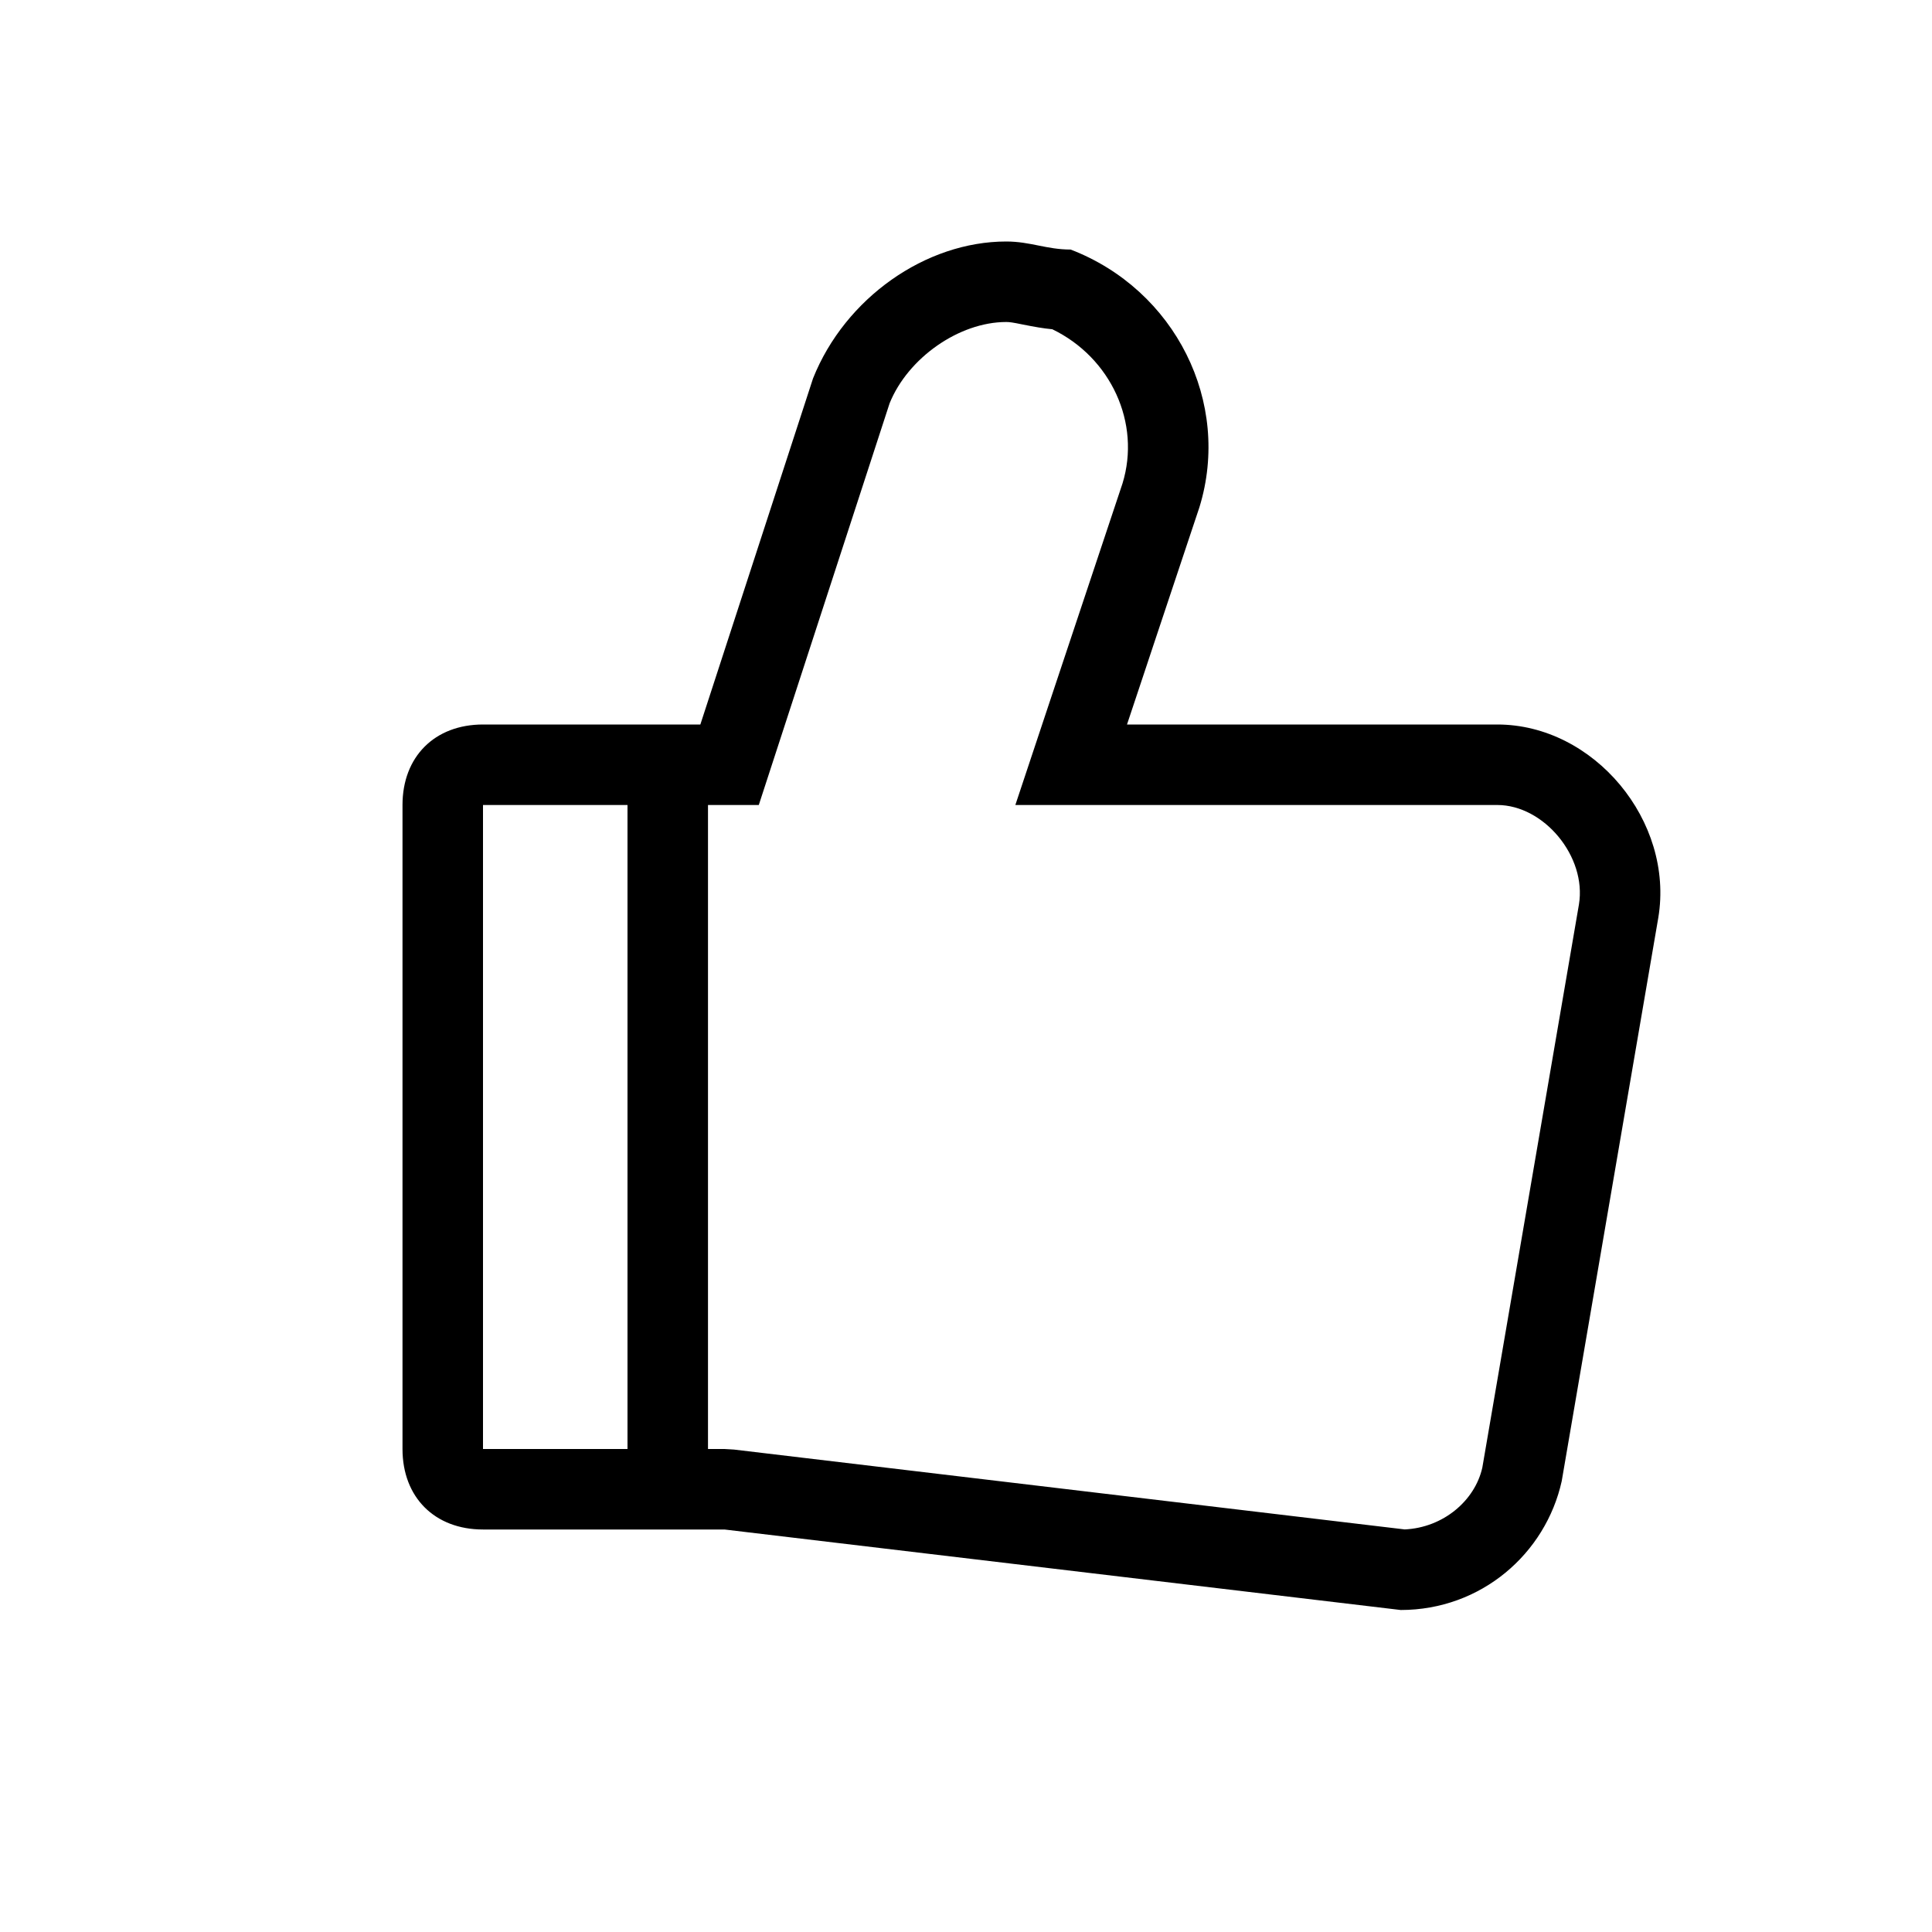 <?xml version="1.0" encoding="UTF-8"?>
<svg width="24px" height="24px" viewBox="0 0 24 24" version="1.1" xmlns="http://www.w3.org/2000/svg" xmlns:xlink="http://www.w3.org/1999/xlink">
    <!-- Generator: Sketch 51.3 (57544) - http://www.bohemiancoding.com/sketch -->
    <title>Icons/ic_like</title>
    <desc>Created with Sketch.</desc>
    <defs></defs>
    <g id="Icons/ic_like" stroke="none" stroke-width="1" fill="none" fill-rule="evenodd">
        <path d="M8.795,18 L9,18 L9.118,18.007 L17.45,18.999 C17.928,18.977 18.322,18.642 18.414,18.231 L19.614,11.236 C19.713,10.641 19.178,10 18.6,10 L12.613,10 L13.051,8.684 L13.944,6.006 C14.175,5.257 13.801,4.442 13.072,4.09 C12.963,4.08 12.854,4.061 12.704,4.031 C12.578,4.005 12.54,4 12.5,4 C11.913,4 11.278,4.448 11.051,5.01 L9.426,10 L8.795,10 L8.795,18 Z M7.795,18 L7.795,10 L6,10 L6,18 L7.795,18 Z M14.333,8 L14.228,8.316 L14,9 L14.721,9 L15.054,9 L18.6,9 C19.8,9 20.8,10.2 20.6,11.4 L19.4,18.4 C19.2,19.3 18.4,20 17.4,20 L9,19 L6,19 C5.4,19 5,18.6 5,18 L5,10 C5,9.4 5.4,9 6,9 L8.7,9 L10.1,4.7 C10.5,3.7 11.5,3 12.5,3 C12.8,3 13,3.1 13.3,3.1 C14.6,3.6 15.3,5 14.9,6.3 L14.333,8 Z" id="Combined-Shape" fill="#000000" fill-rule="nonzero"></path>
    </g>
</svg>